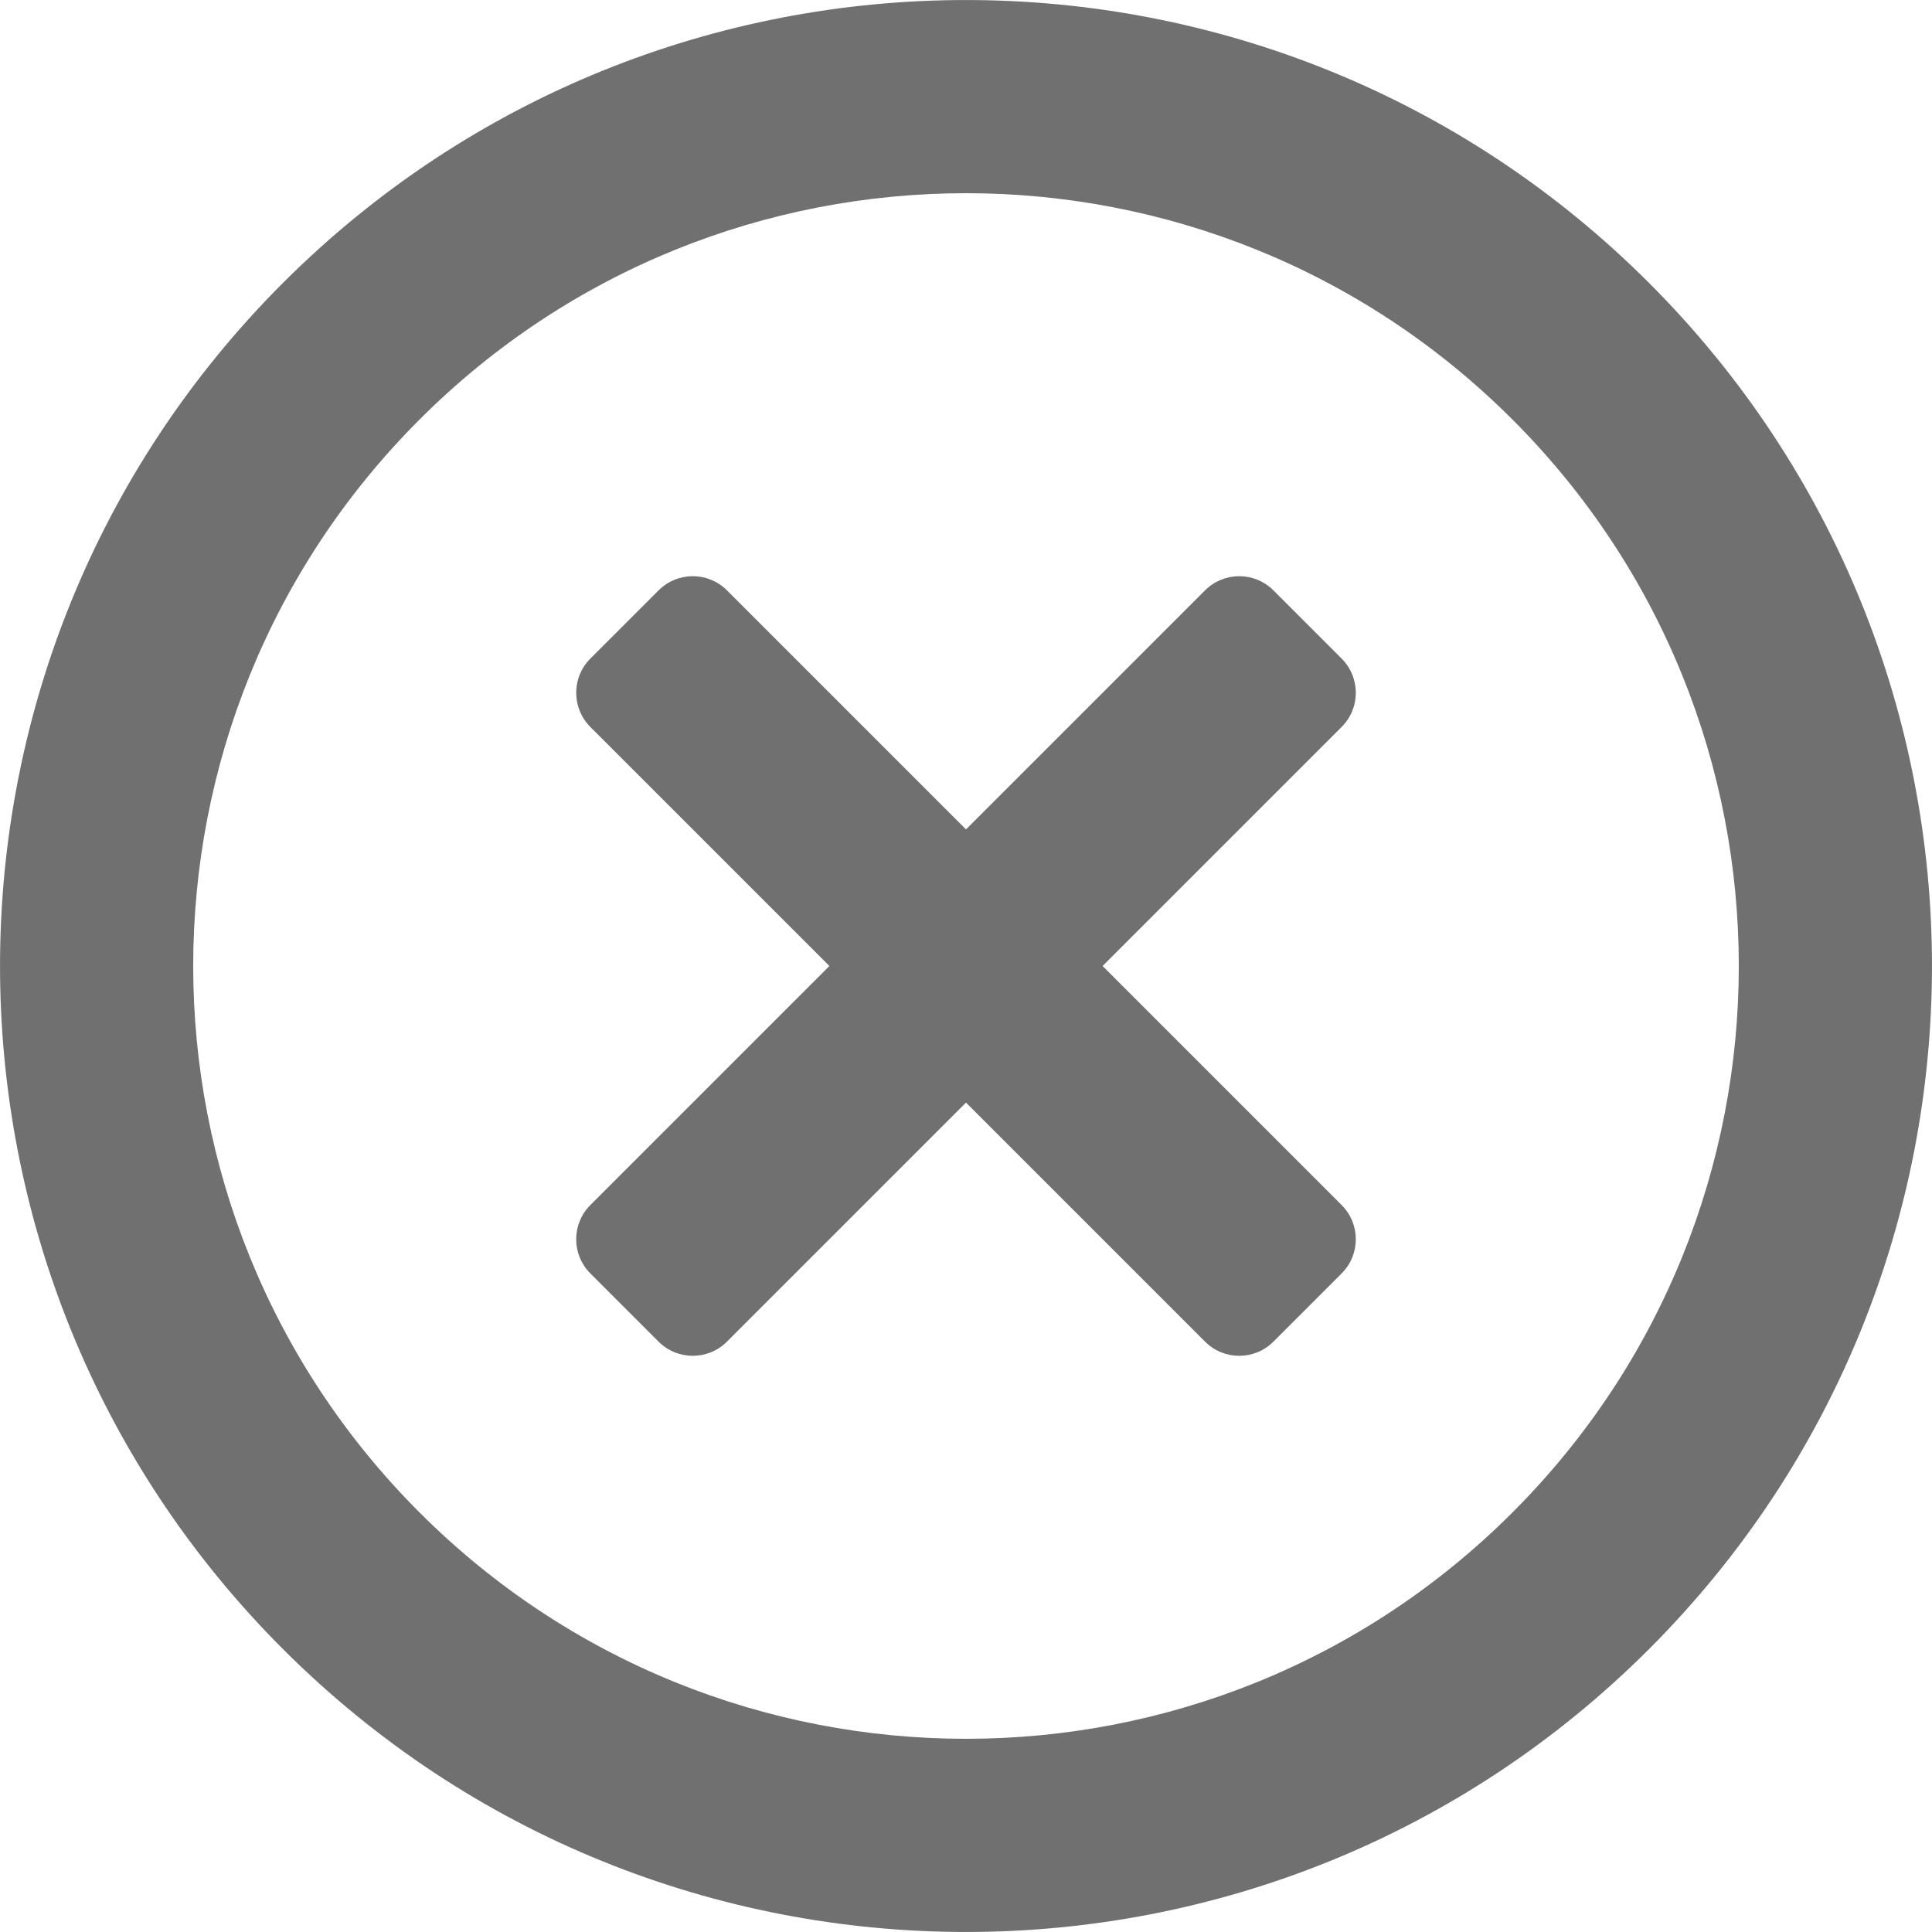 <svg width="20" height="20" viewBox="0 0 20 20" fill="none" xmlns="http://www.w3.org/2000/svg">
<path fill-rule="evenodd" clip-rule="evenodd" d="M4.343 15.657C7.467 18.781 12.533 18.781 15.657 15.657C18.781 12.533 18.781 7.467 15.657 4.343C12.533 1.219 7.467 1.219 4.343 4.343C1.219 7.467 1.219 12.533 4.343 15.657ZM2.929 2.929C-0.976 6.834 -0.976 13.166 2.929 17.071C6.834 20.976 13.166 20.976 17.071 17.071C20.976 13.166 20.976 6.834 17.071 2.929C13.166 -0.976 6.834 -0.976 2.929 2.929ZM6.111 7.525C5.916 7.33 5.916 7.013 6.111 6.818L6.818 6.111C7.013 5.916 7.33 5.916 7.525 6.111L10 8.586L12.475 6.111C12.67 5.916 12.987 5.916 13.182 6.111L13.889 6.818C14.084 7.013 14.084 7.33 13.889 7.525L11.414 10L13.889 12.475C14.084 12.67 14.084 12.987 13.889 13.182L13.182 13.889C12.987 14.084 12.67 14.084 12.475 13.889L10 11.414L7.525 13.889C7.33 14.084 7.013 14.084 6.818 13.889L6.111 13.182C5.916 12.987 5.916 12.67 6.111 12.475L8.586 10L6.111 7.525Z" fill="#707070"/>
</svg>
